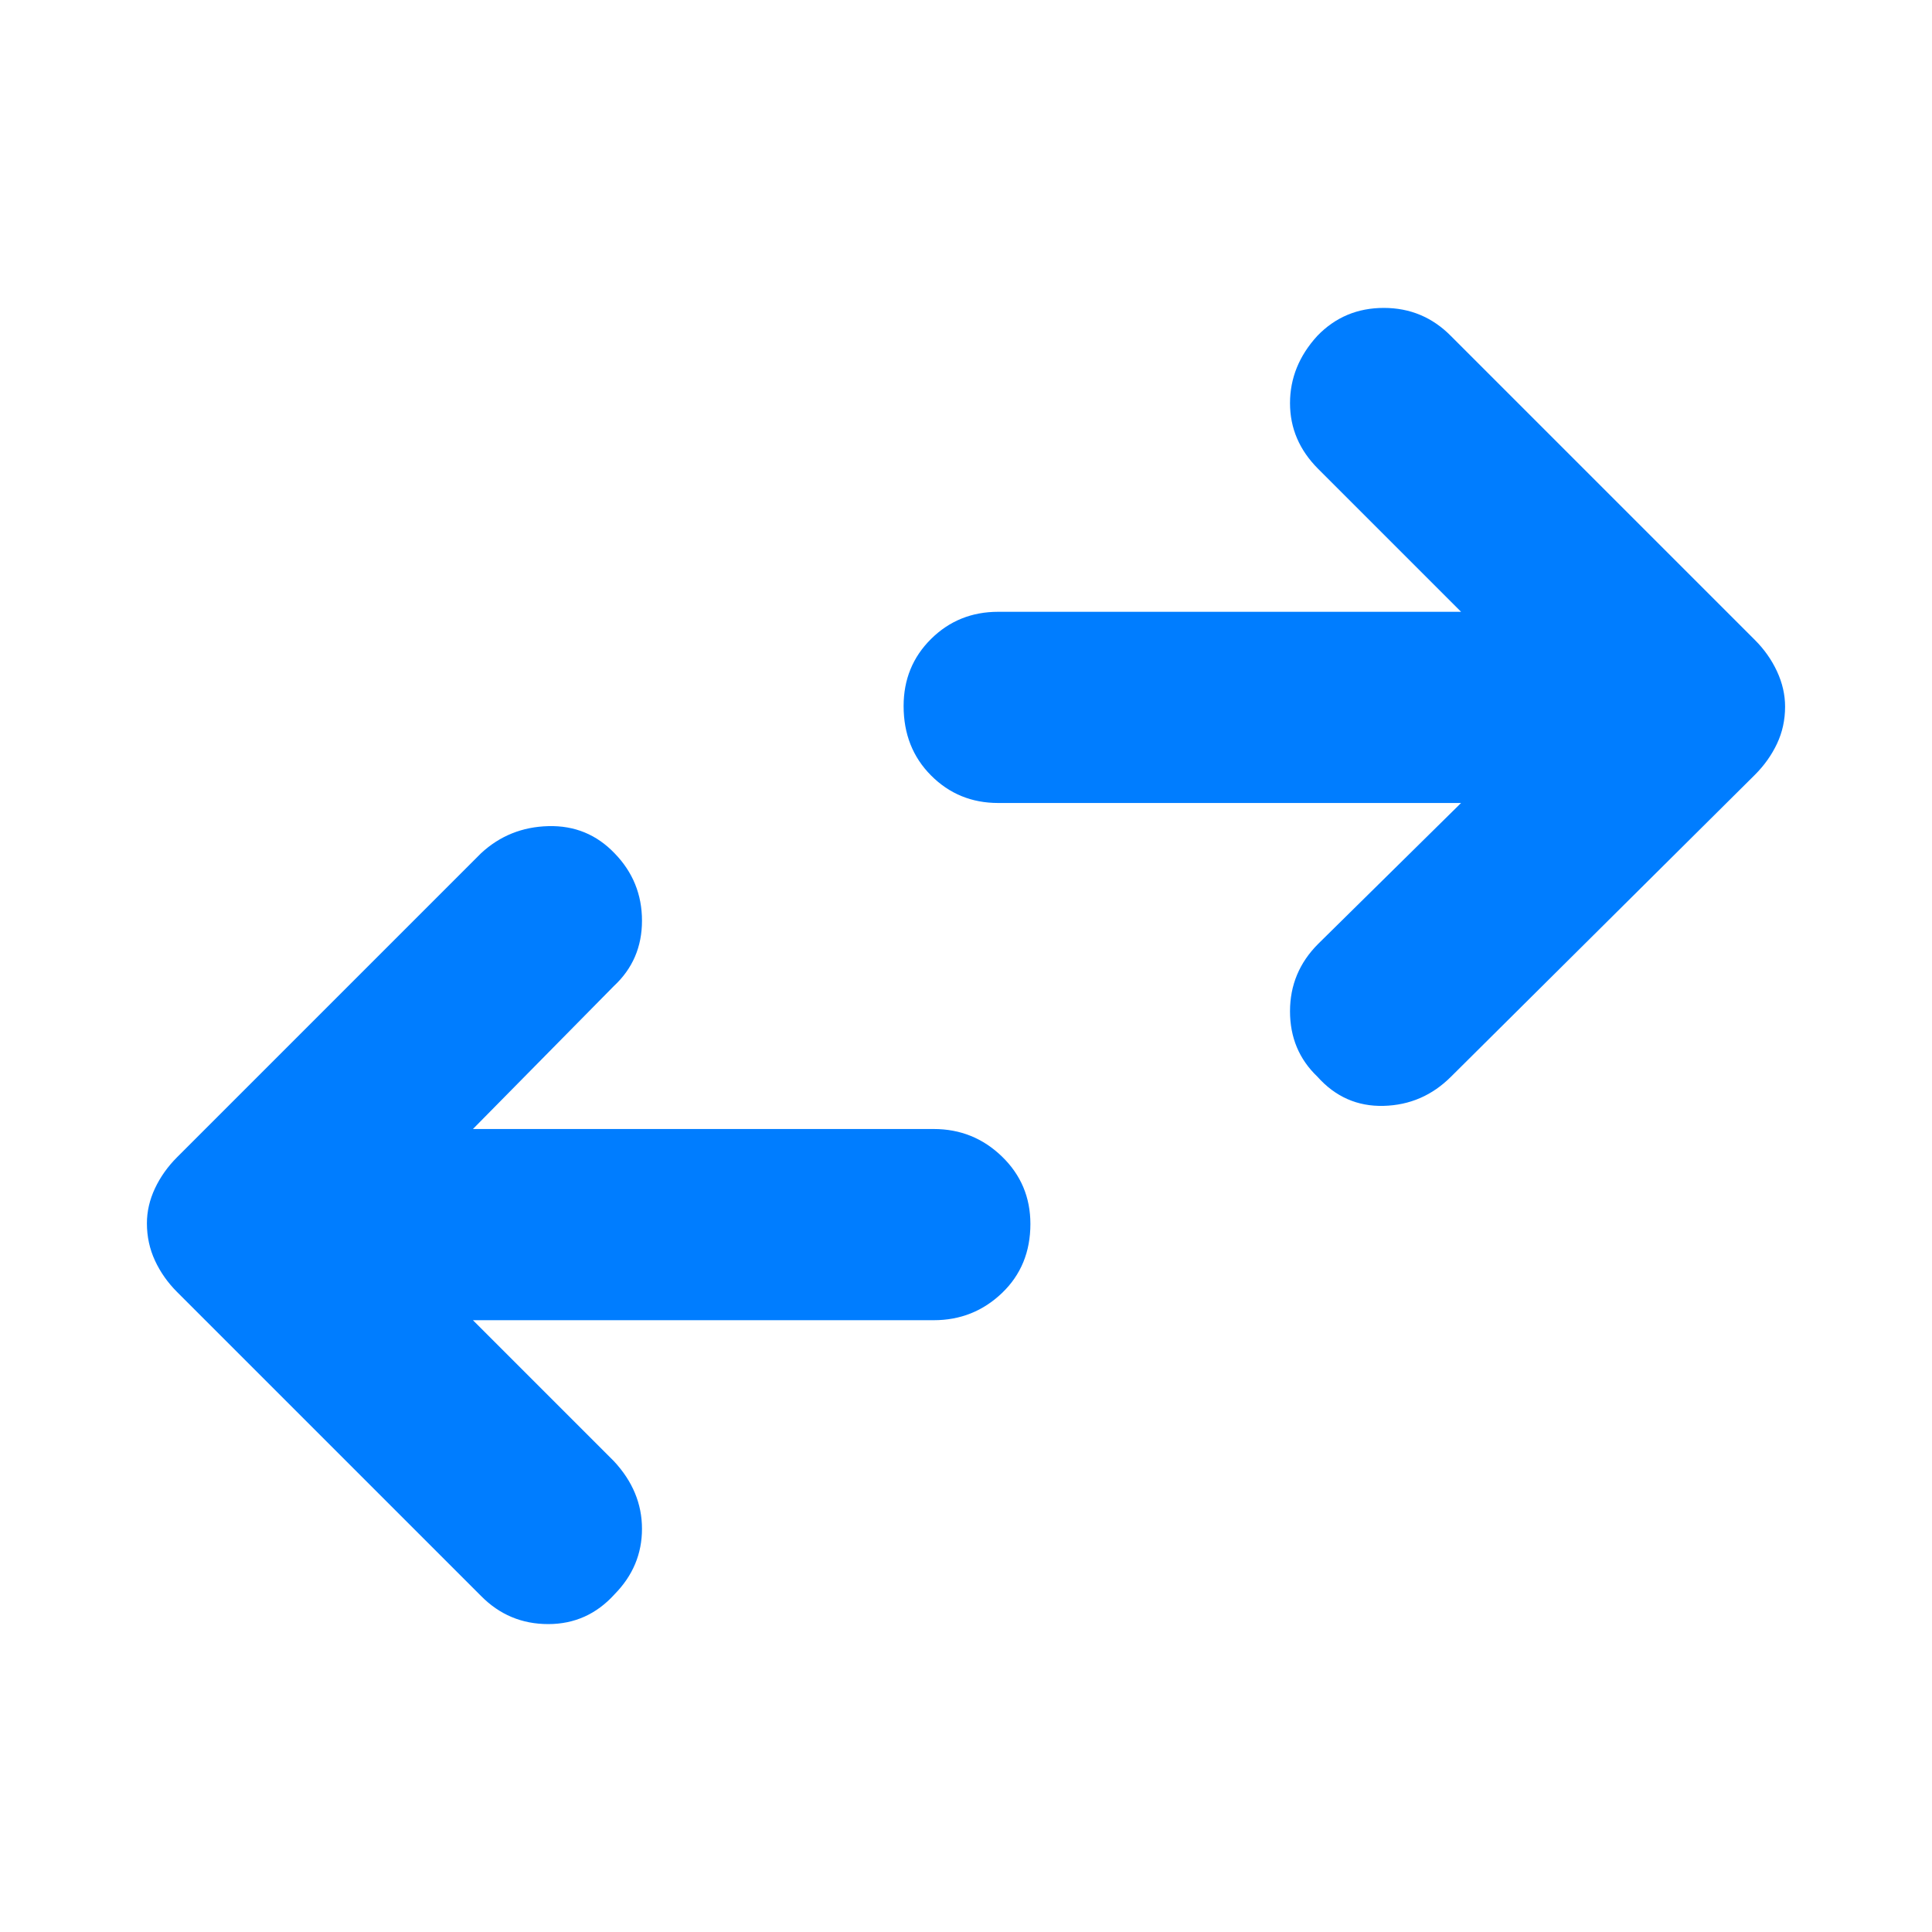 <svg xmlns="http://www.w3.org/2000/svg" height="48" viewBox="0 -960 960 960" width="48"><path fill="rgb(0, 125, 255)" d="m235-304 70 70q14 15 14 33.66 0 18.66-13.61 32.5Q292-153 272.4-153T239-167L88-318q-7-7-11-15.63-4-8.64-4-18.5 0-8.87 4-17.37 4-8.5 11-15.5l151-151q14-13 33.5-13.5t32.89 13.5Q319-522 319-502.5T305-470l-70 71h229q19.75 0 33.88 13.68Q512-371.65 512-351.82q0 20.82-14.12 34.32Q483.75-304 464-304H235Zm491-257H496q-19.75 0-33.37-13.68Q449-588.35 449-609.18q0-19.82 13.63-33.32Q476.25-656 496-656h230l-71-71q-14-14-14-32.66 0-18.66 13.61-33.5Q668-807 687.6-807t33.4 14l151 151q7 7 11 15.63 4 8.64 4 17.5 0 9.87-4 18.37-4 8.5-11 15.5L721-425q-14 14-33.5 14.5T654.61-425Q641-438 641-457.5t14-33.5l71-70Z"/></svg>